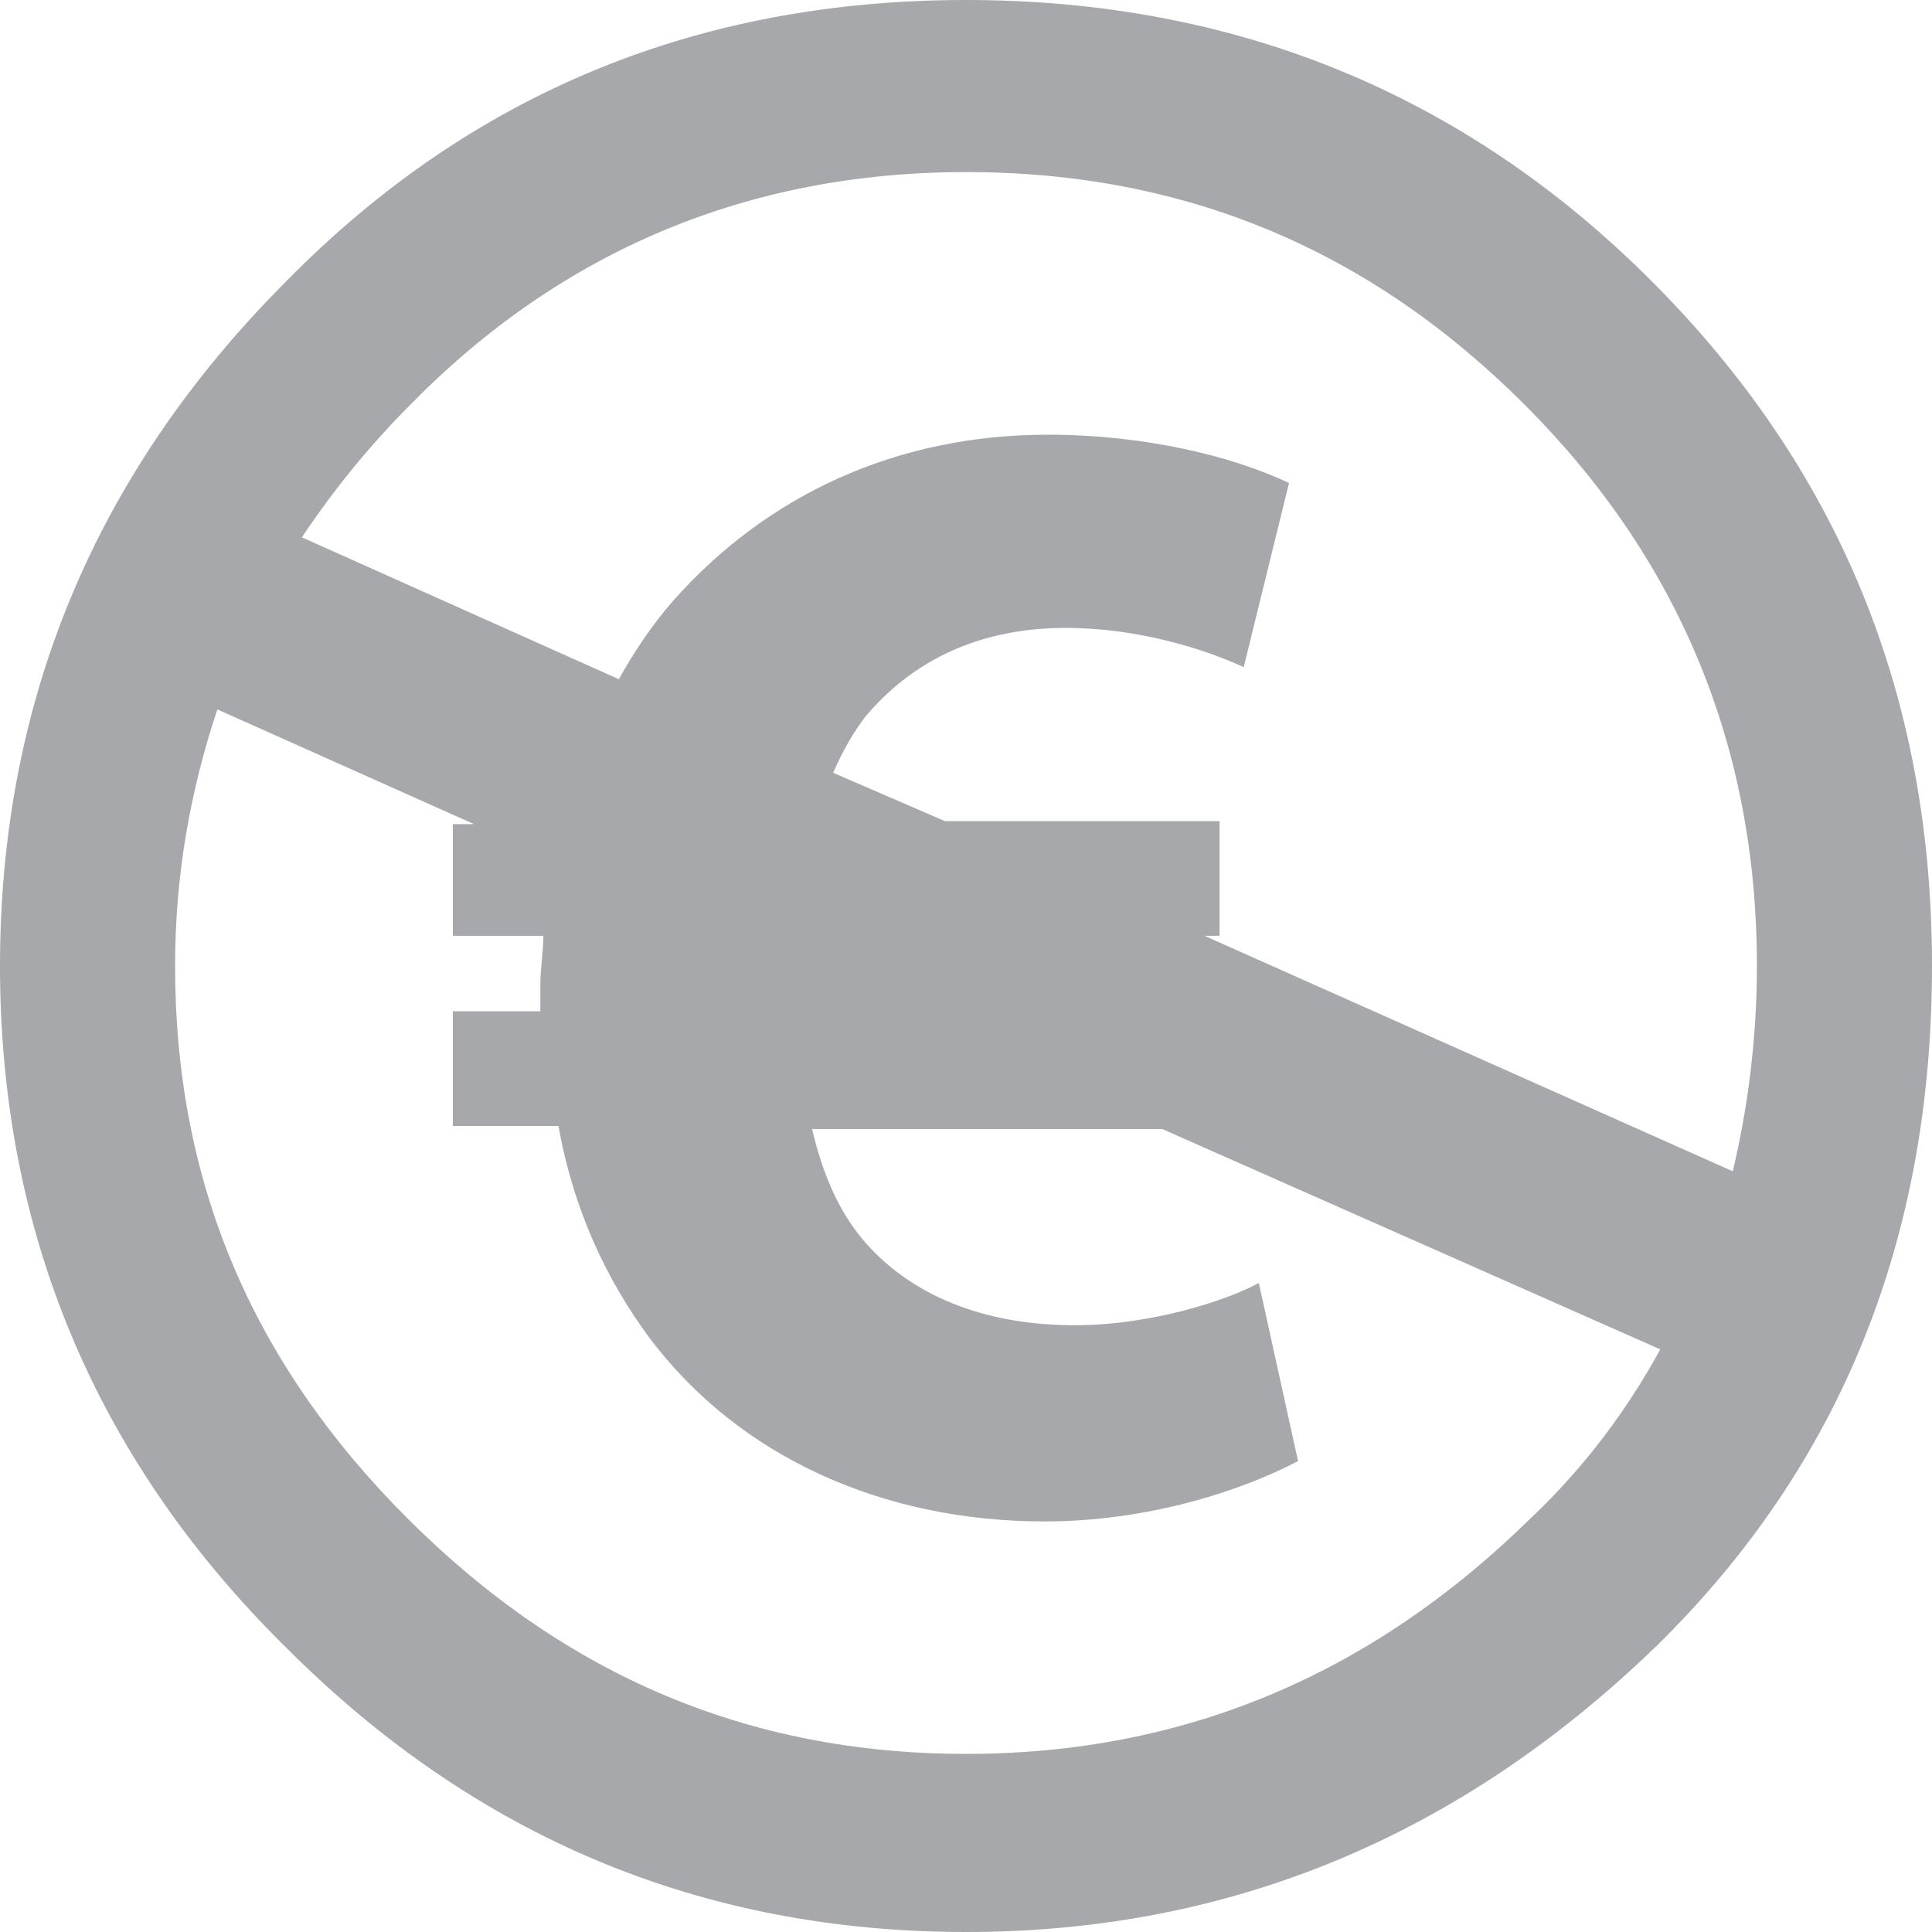 <?xml version="1.0" encoding="utf-8"?>
<!-- Generator: Adobe Illustrator 24.1.0, SVG Export Plug-In . SVG Version: 6.00 Build 0)  -->
<svg version="1.1" id="Layer_1" xmlns="http://www.w3.org/2000/svg" xmlns:xlink="http://www.w3.org/1999/xlink" x="0px" y="0px"
	 viewBox="0 0 64 64" style="enable-background:new 0 0 64 64;" xml:space="preserve">
<style type="text/css">
	.st0{fill:#A6A8AB;}
</style>
<g>
	<path class="st0" d="M54.7,9.3C48.5,3.1,40.9,0,32,0C23.1,0,15.6,3.1,9.5,9.3C3.1,15.7,0,23.3,0,32c0,8.7,3.1,16.3,9.5,22.6
		C15.8,60.9,23.3,64,32,64c8.8,0,16.4-3.2,22.9-9.5C61,48.5,64,41,64,32C64,23,60.9,15.5,54.7,9.3z M50.7,50.3
		c-5.3,5.2-11.5,7.8-18.7,7.8c-7.2,0-13.3-2.6-18.5-7.8S5.8,39.1,5.8,32c0-3,0.5-5.8,1.4-8.5l8.5,3.8H15V31h3c0,0.5-0.1,1.1-0.1,1.6
		v0.9H15v3.8h3.5c0.5,2.8,1.6,5.1,3,7c3,4,7.8,6.1,13.1,6.1c3.4,0,6.5-1,8.4-2l-1.3-5.9c-1.1,0.6-3.6,1.4-6.1,1.4
		c-2.7,0-5.2-0.8-6.9-2.7c-0.8-0.9-1.4-2.1-1.8-3.8h11.6l16.5,7.3C53.9,46.7,52.5,48.6,50.7,50.3z M29.9,33.6L29.9,33.6L29.9,33.6
		L29.9,33.6z M39.9,31h0.5v-3.8h-9.1l-3.7-1.6c0.3-0.7,0.7-1.4,1.1-1.9c1.7-2,4-2.9,6.6-2.9c2.4,0,4.6,0.7,5.9,1.3l1.5-6.1
		c-1.9-0.9-4.8-1.6-8-1.6c-5,0-9.3,2-12.4,5.5c-0.7,0.8-1.3,1.7-1.8,2.6L10,17.8c1-1.5,2.2-3,3.6-4.4c5-5.1,11.2-7.7,18.4-7.7
		c7.3,0,13.4,2.6,18.5,7.7c5.1,5.1,7.7,11.3,7.7,18.6c0,2.4-0.3,4.7-0.8,6.8L39.9,31z"/>
</g>
</svg>
